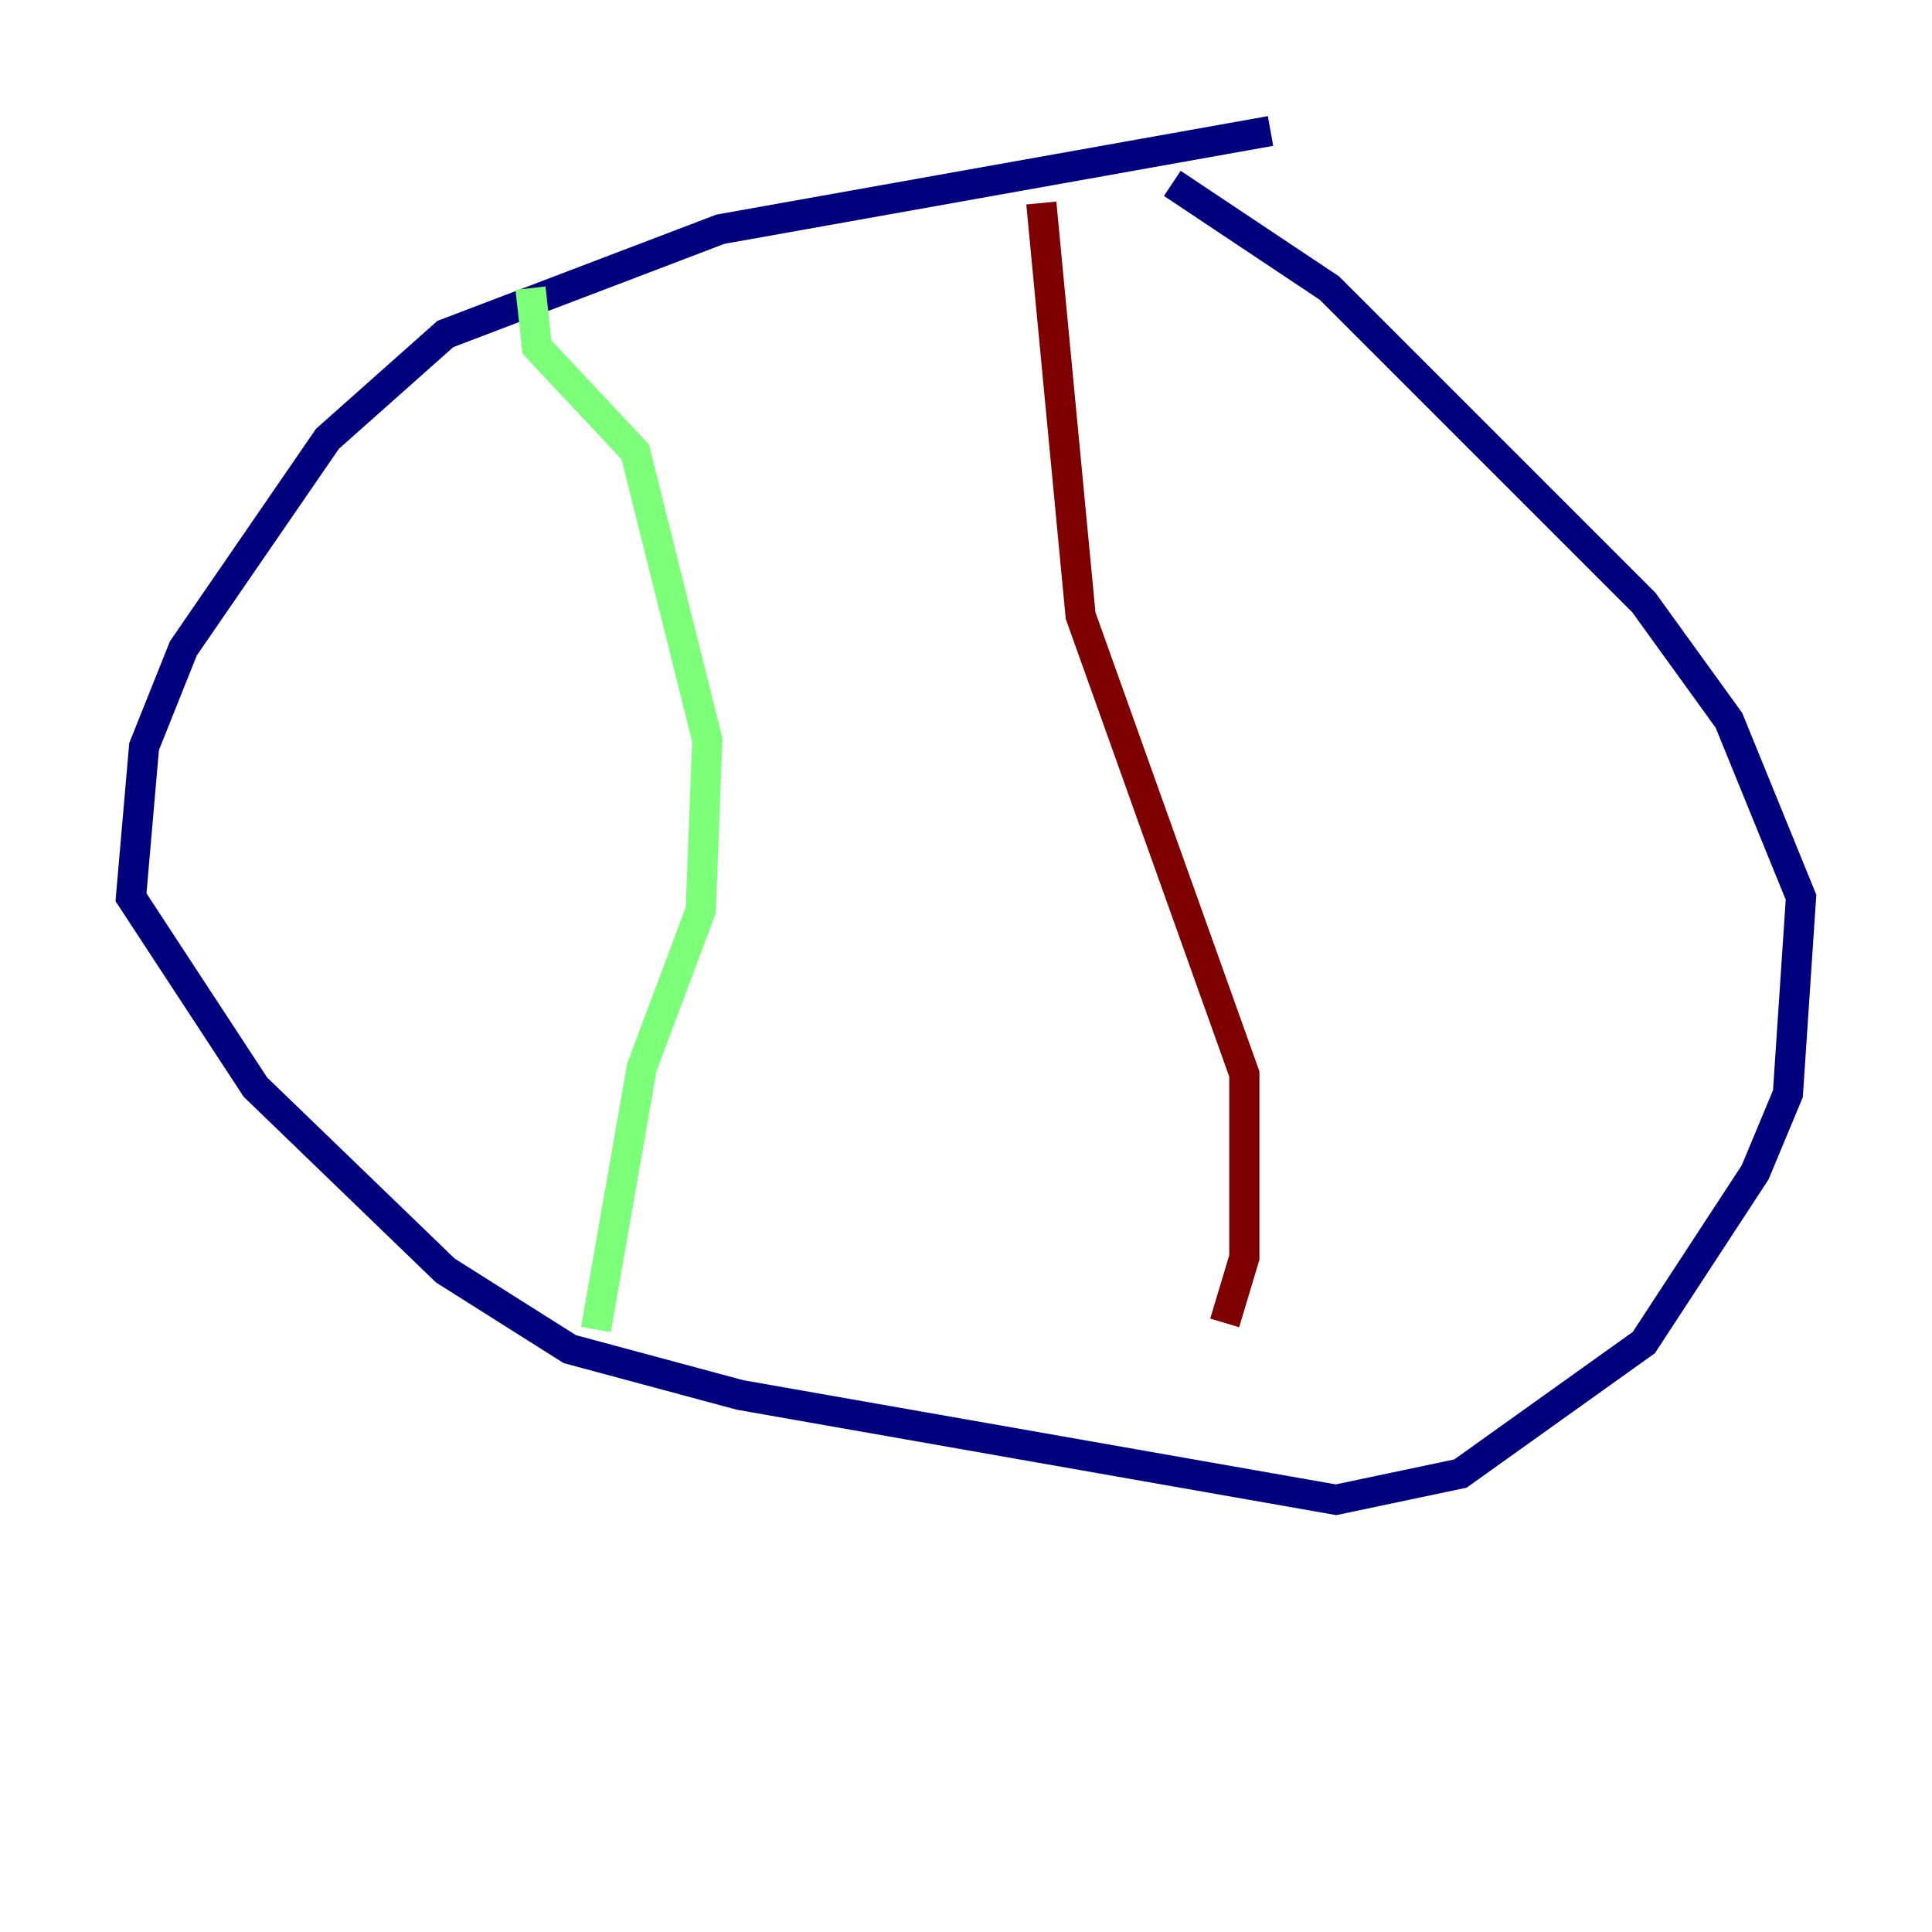 <?xml version="1.0" encoding="utf-8" ?>
<svg baseProfile="tiny" height="128" version="1.2" viewBox="0,0,128,128" width="128" xmlns="http://www.w3.org/2000/svg" xmlns:ev="http://www.w3.org/2001/xml-events" xmlns:xlink="http://www.w3.org/1999/xlink"><defs /><polyline fill="none" points="84.176,8.678 47.729,15.186 29.505,22.129 21.695,29.071 12.149,42.956 9.546,49.464 8.678,59.444 16.922,72.027 29.505,84.176 37.749,89.383 49.031,92.42 88.515,99.363 96.759,97.627 108.909,88.949 116.285,77.668 118.454,72.461 119.322,59.444 114.549,47.729 108.909,39.919 88.081,19.091 77.668,12.149" stroke="#00007f" stroke-width="2" /><polyline fill="none" points="35.146,19.091 35.58,22.997 42.088,29.939 46.861,49.031 46.427,60.312 42.522,70.725 39.485,88.081" stroke="#7cff79" stroke-width="2" /><polyline fill="none" points="68.99,13.451 71.593,40.786 82.441,71.159 82.441,83.308 81.139,87.647" stroke="#7f0000" stroke-width="2" /></svg>